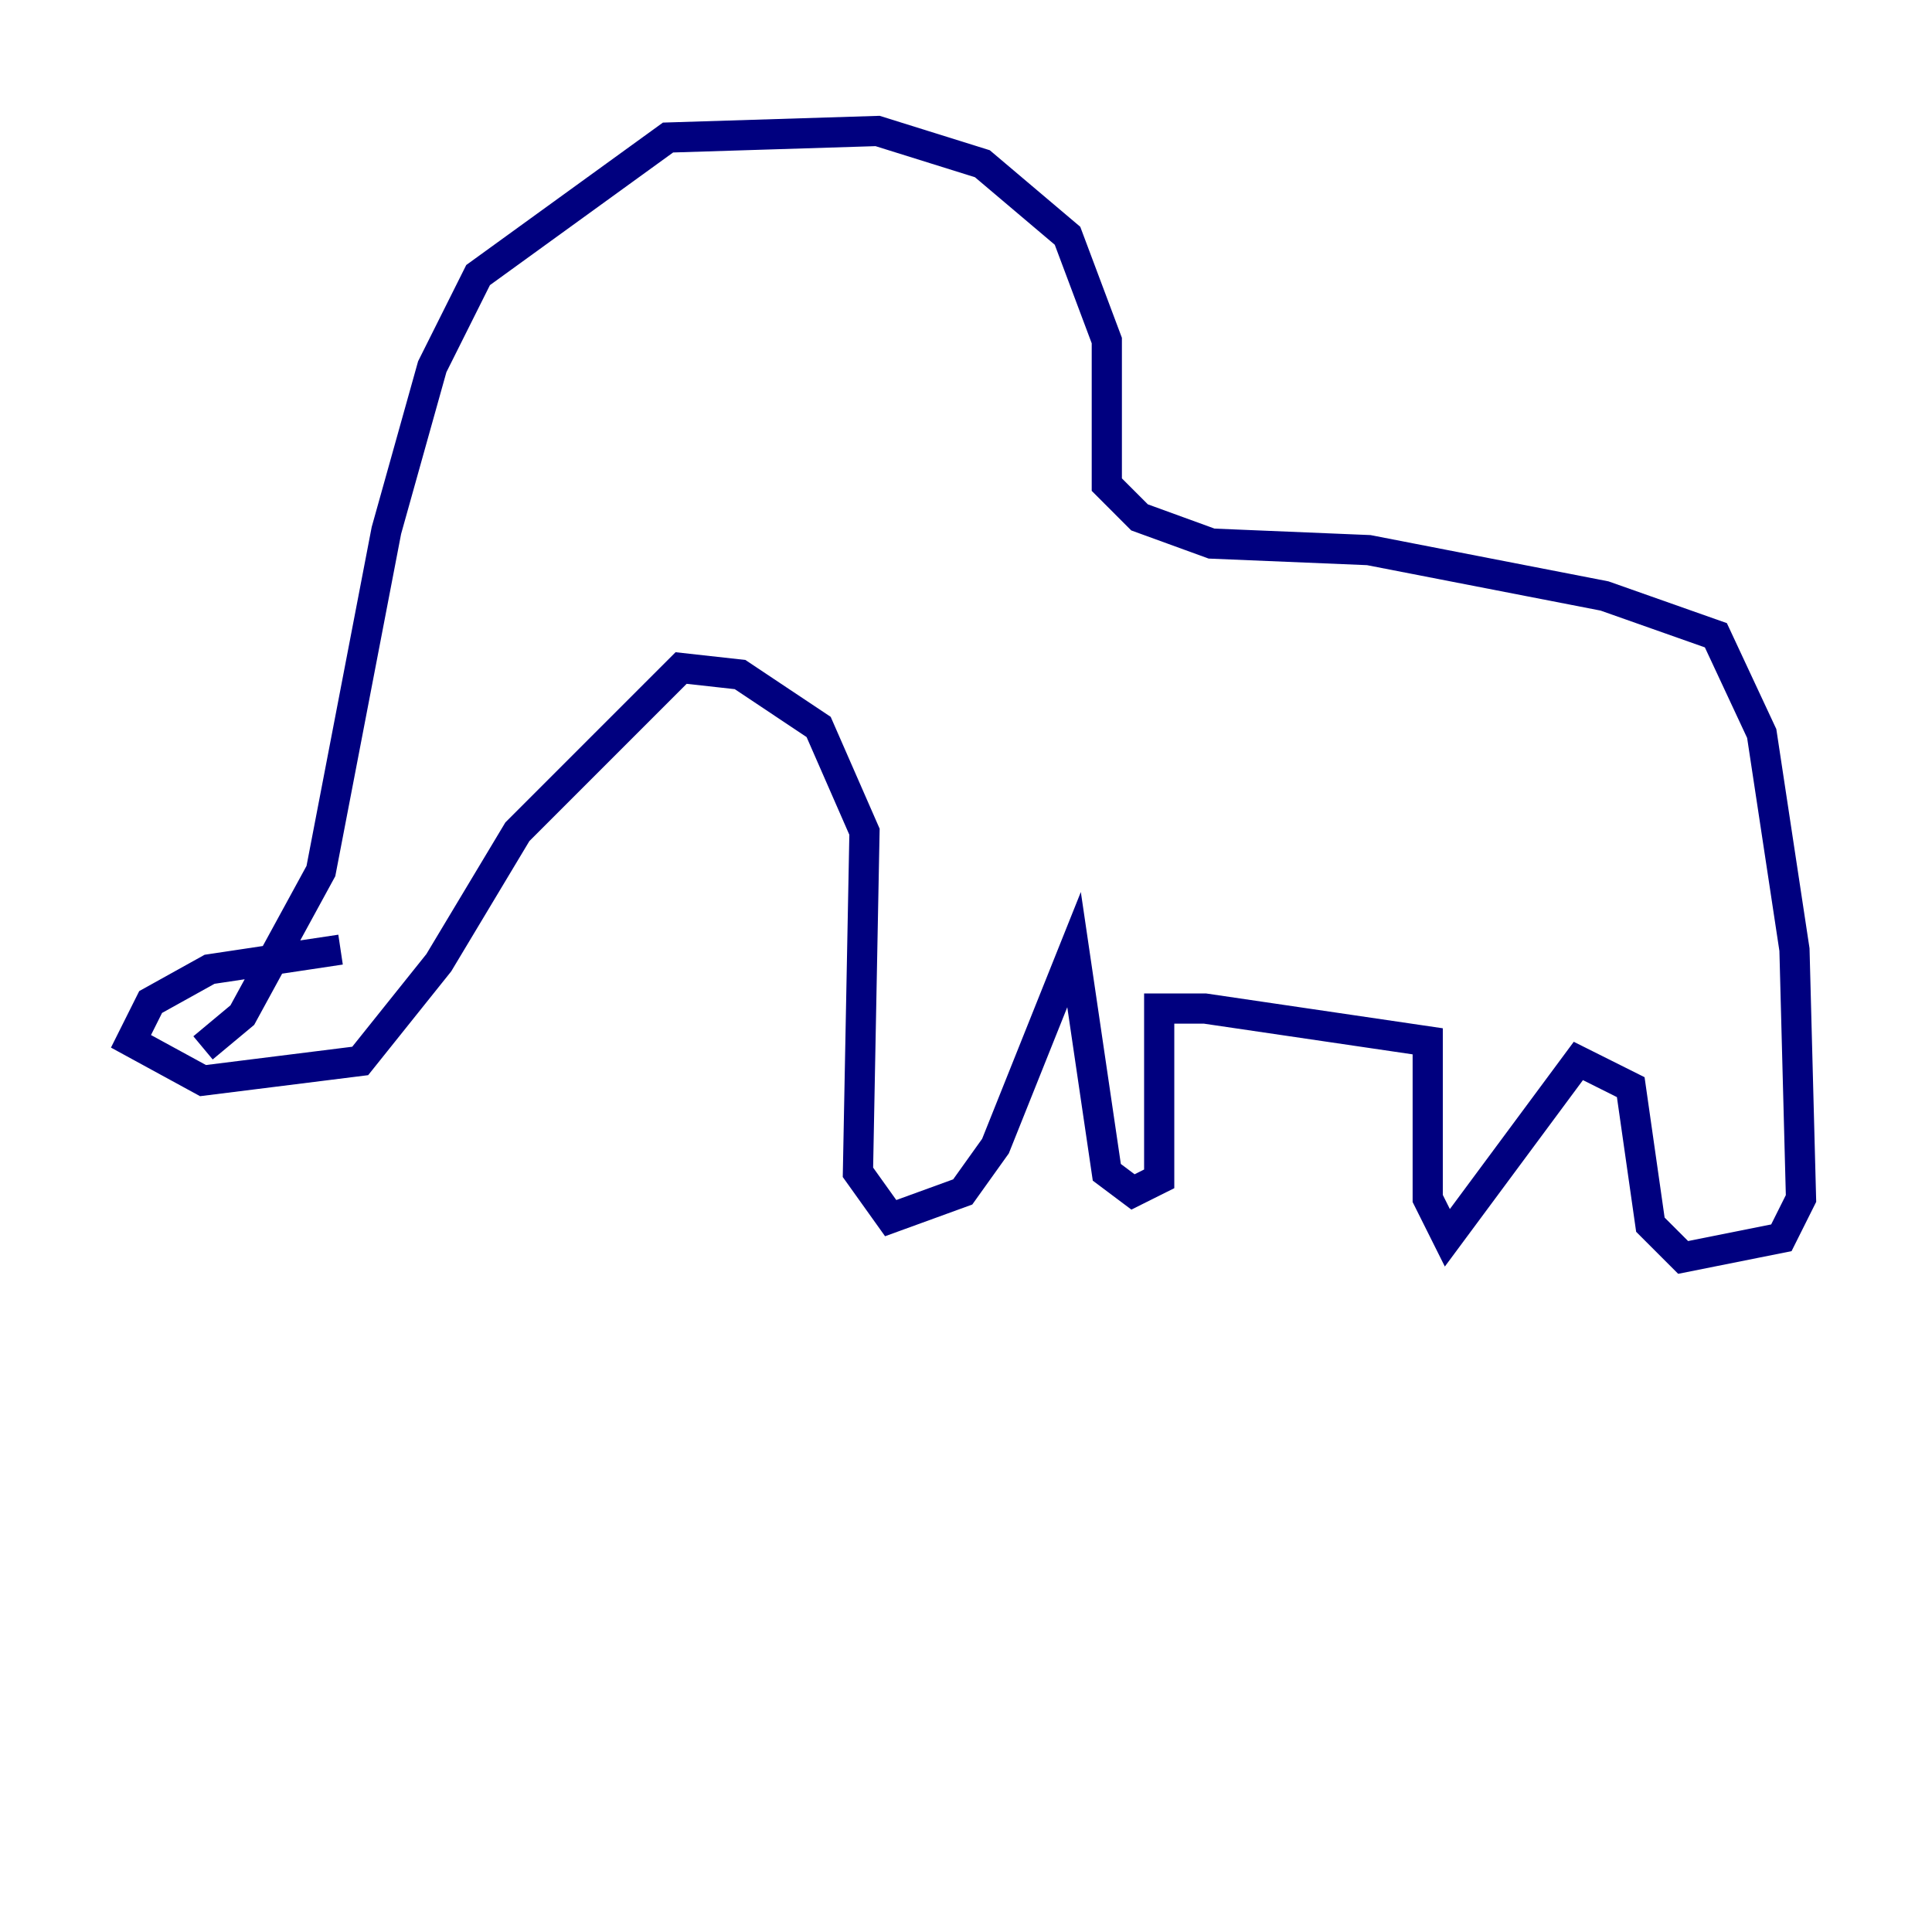 <?xml version="1.0" encoding="utf-8" ?>
<svg baseProfile="tiny" height="128" version="1.2" viewBox="0,0,128,128" width="128" xmlns="http://www.w3.org/2000/svg" xmlns:ev="http://www.w3.org/2001/xml-events" xmlns:xlink="http://www.w3.org/1999/xlink"><defs /><polyline fill="none" points="13.451,69.424 16.054,67.254 21.261,57.709 25.6,35.146 28.637,24.298 31.675,18.224 44.258,9.112 58.142,8.678 65.085,10.848 70.725,15.62 73.329,22.563 73.329,32.108 75.498,34.278 80.271,36.014 90.685,36.447 106.305,39.485 113.681,42.088 116.719,48.597 118.888,62.915 119.322,79.403 118.02,82.007 111.512,83.308 109.342,81.139 108.041,72.027 104.57,70.291 95.891,82.007 94.59,79.403 94.59,68.99 79.837,66.82 76.8,66.82 76.8,78.102 75.064,78.969 73.329,77.668 71.159,62.915 65.953,75.932 63.783,78.969 59.01,80.705 56.841,77.668 57.275,55.105 54.237,48.163 49.031,44.691 45.125,44.258 34.278,55.105 29.071,63.783 23.864,70.291 13.451,71.593 8.678,68.99 9.98,66.386 13.885,64.217 22.563,62.915" stroke="#00007f" stroke-width="2" /></svg>